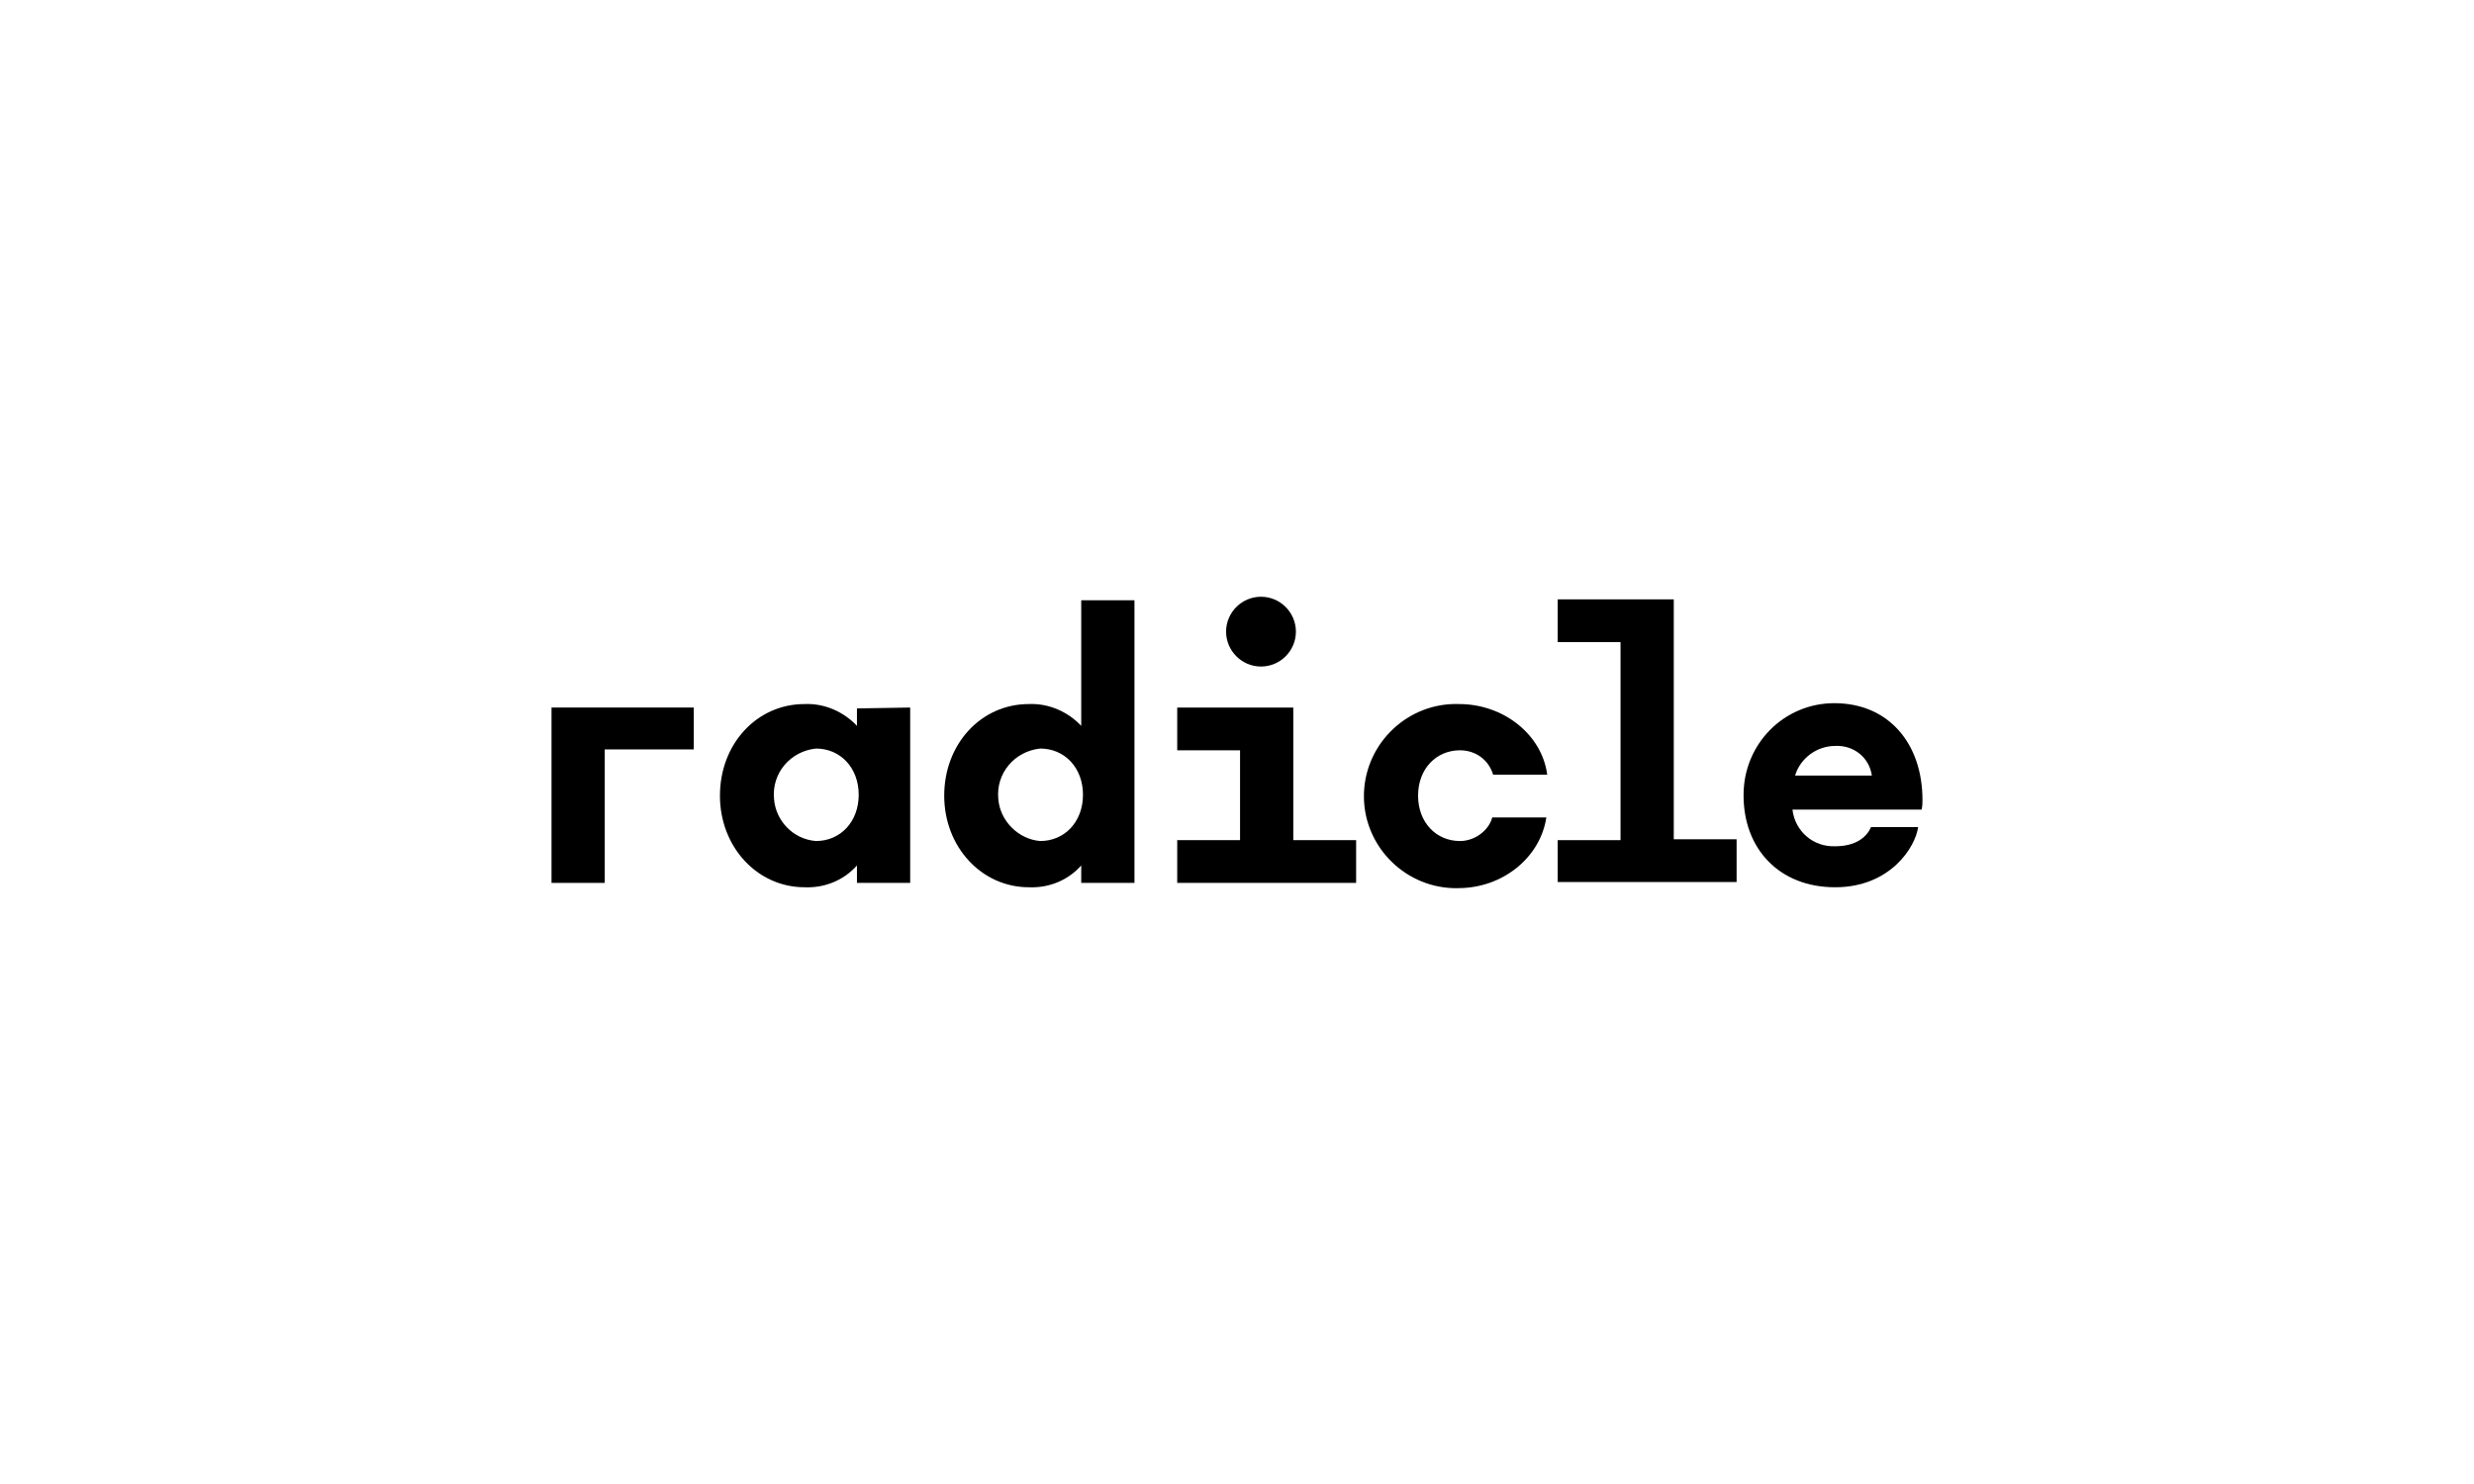 <?xml version="1.0" encoding="utf-8"?>
<!-- Generator: Adobe Illustrator 23.0.3, SVG Export Plug-In . SVG Version: 6.00 Build 0)  -->
<svg version="1.1" id="Layer_1" xmlns="http://www.w3.org/2000/svg" xmlns:xlink="http://www.w3.org/1999/xlink" x="0px" y="0px"
	 viewBox="0 0 283.5 170.1" style="enable-background:new 0 0 283.5 170.1;" xml:space="preserve">
<style type="text/css">
	.st0{fill:#FFFFFF;}
</style>
<title>Artboard 3</title>
<rect y="0" class="st0" width="283.5" height="170.1"/>
<path d="M104.3,81.1v20.1h-6.1v-2c-1.5,1.7-3.7,2.6-6,2.5c-5.4,0-9.7-4.6-9.7-10.5s4.2-10.5,9.7-10.5c2.3-0.1,4.5,0.9,6,2.5v-2
	L104.3,81.1z M93.5,96.4c2.8,0,4.9-2.2,4.9-5.3s-2.1-5.3-4.9-5.3c-2.9,0.3-5.1,2.8-4.8,5.8C88.9,94.1,90.9,96.2,93.5,96.4z"/>
<path d="M130,68.8v32.4h-6.1v-2c-1.5,1.7-3.7,2.6-6,2.5c-5.4,0-9.7-4.6-9.7-10.5s4.2-10.5,9.7-10.5c2.3-0.1,4.5,0.9,6,2.5V68.8H130z
	 M119.2,96.4c2.8,0,4.9-2.2,4.9-5.3s-2.1-5.3-4.9-5.3c-2.9,0.3-5.1,2.8-4.8,5.8C114.6,94.1,116.7,96.2,119.2,96.4z"/>
<path d="M134.9,96.3h7.2V86h-7.2v-4.9h13.3v15.2h7.2v4.9h-20.5V96.3z M140.5,72.4c0-2.2,1.8-4,4-4s4,1.8,4,4s-1.8,4-4,4
	S140.5,74.6,140.5,72.4z"/>
<path d="M178.5,96.3h7.2V73.6h-7.2v-4.9h13.3v27.5h7.2v4.9h-20.5V96.3z"/>
<path d="M167.3,96.4c-2.7,0-4.8-2.1-4.8-5.2s2.1-5.2,4.8-5.2c1.8,0,3.3,1.1,3.8,2.8h6.2c-0.6-4.6-5-8.1-10.1-8.1
	c-5.8-0.2-10.7,4.4-10.9,10.2s4.4,10.7,10.2,10.9c0.2,0,0.4,0,0.6,0c5.1,0,9.4-3.5,10.1-8.1h-6.2C170.6,95.2,169,96.4,167.3,96.4z"
	/>
<path d="M220.3,91.7c0-6.5-3.9-11.1-10.1-11.1c-5.8,0-10.4,4.7-10.4,10.5c0,0,0,0,0,0.1c0,6,4,10.5,10.5,10.5c6.3,0,9.2-4.6,9.5-6.9
	h-5.4c-0.5,1.2-1.8,2.2-4.1,2.2c-2.5,0.1-4.6-1.7-4.9-4.2h14.8C220.3,92.4,220.3,92,220.3,91.7z M205.7,88.9c0.6-2,2.5-3.4,4.6-3.4
	c2.1-0.1,3.9,1.3,4.2,3.4H205.7z"/>
<polygon points="79.5,81.1 63.2,81.1 63.2,101.2 69.3,101.2 69.3,85.9 79.5,85.9 "/>
</svg>
